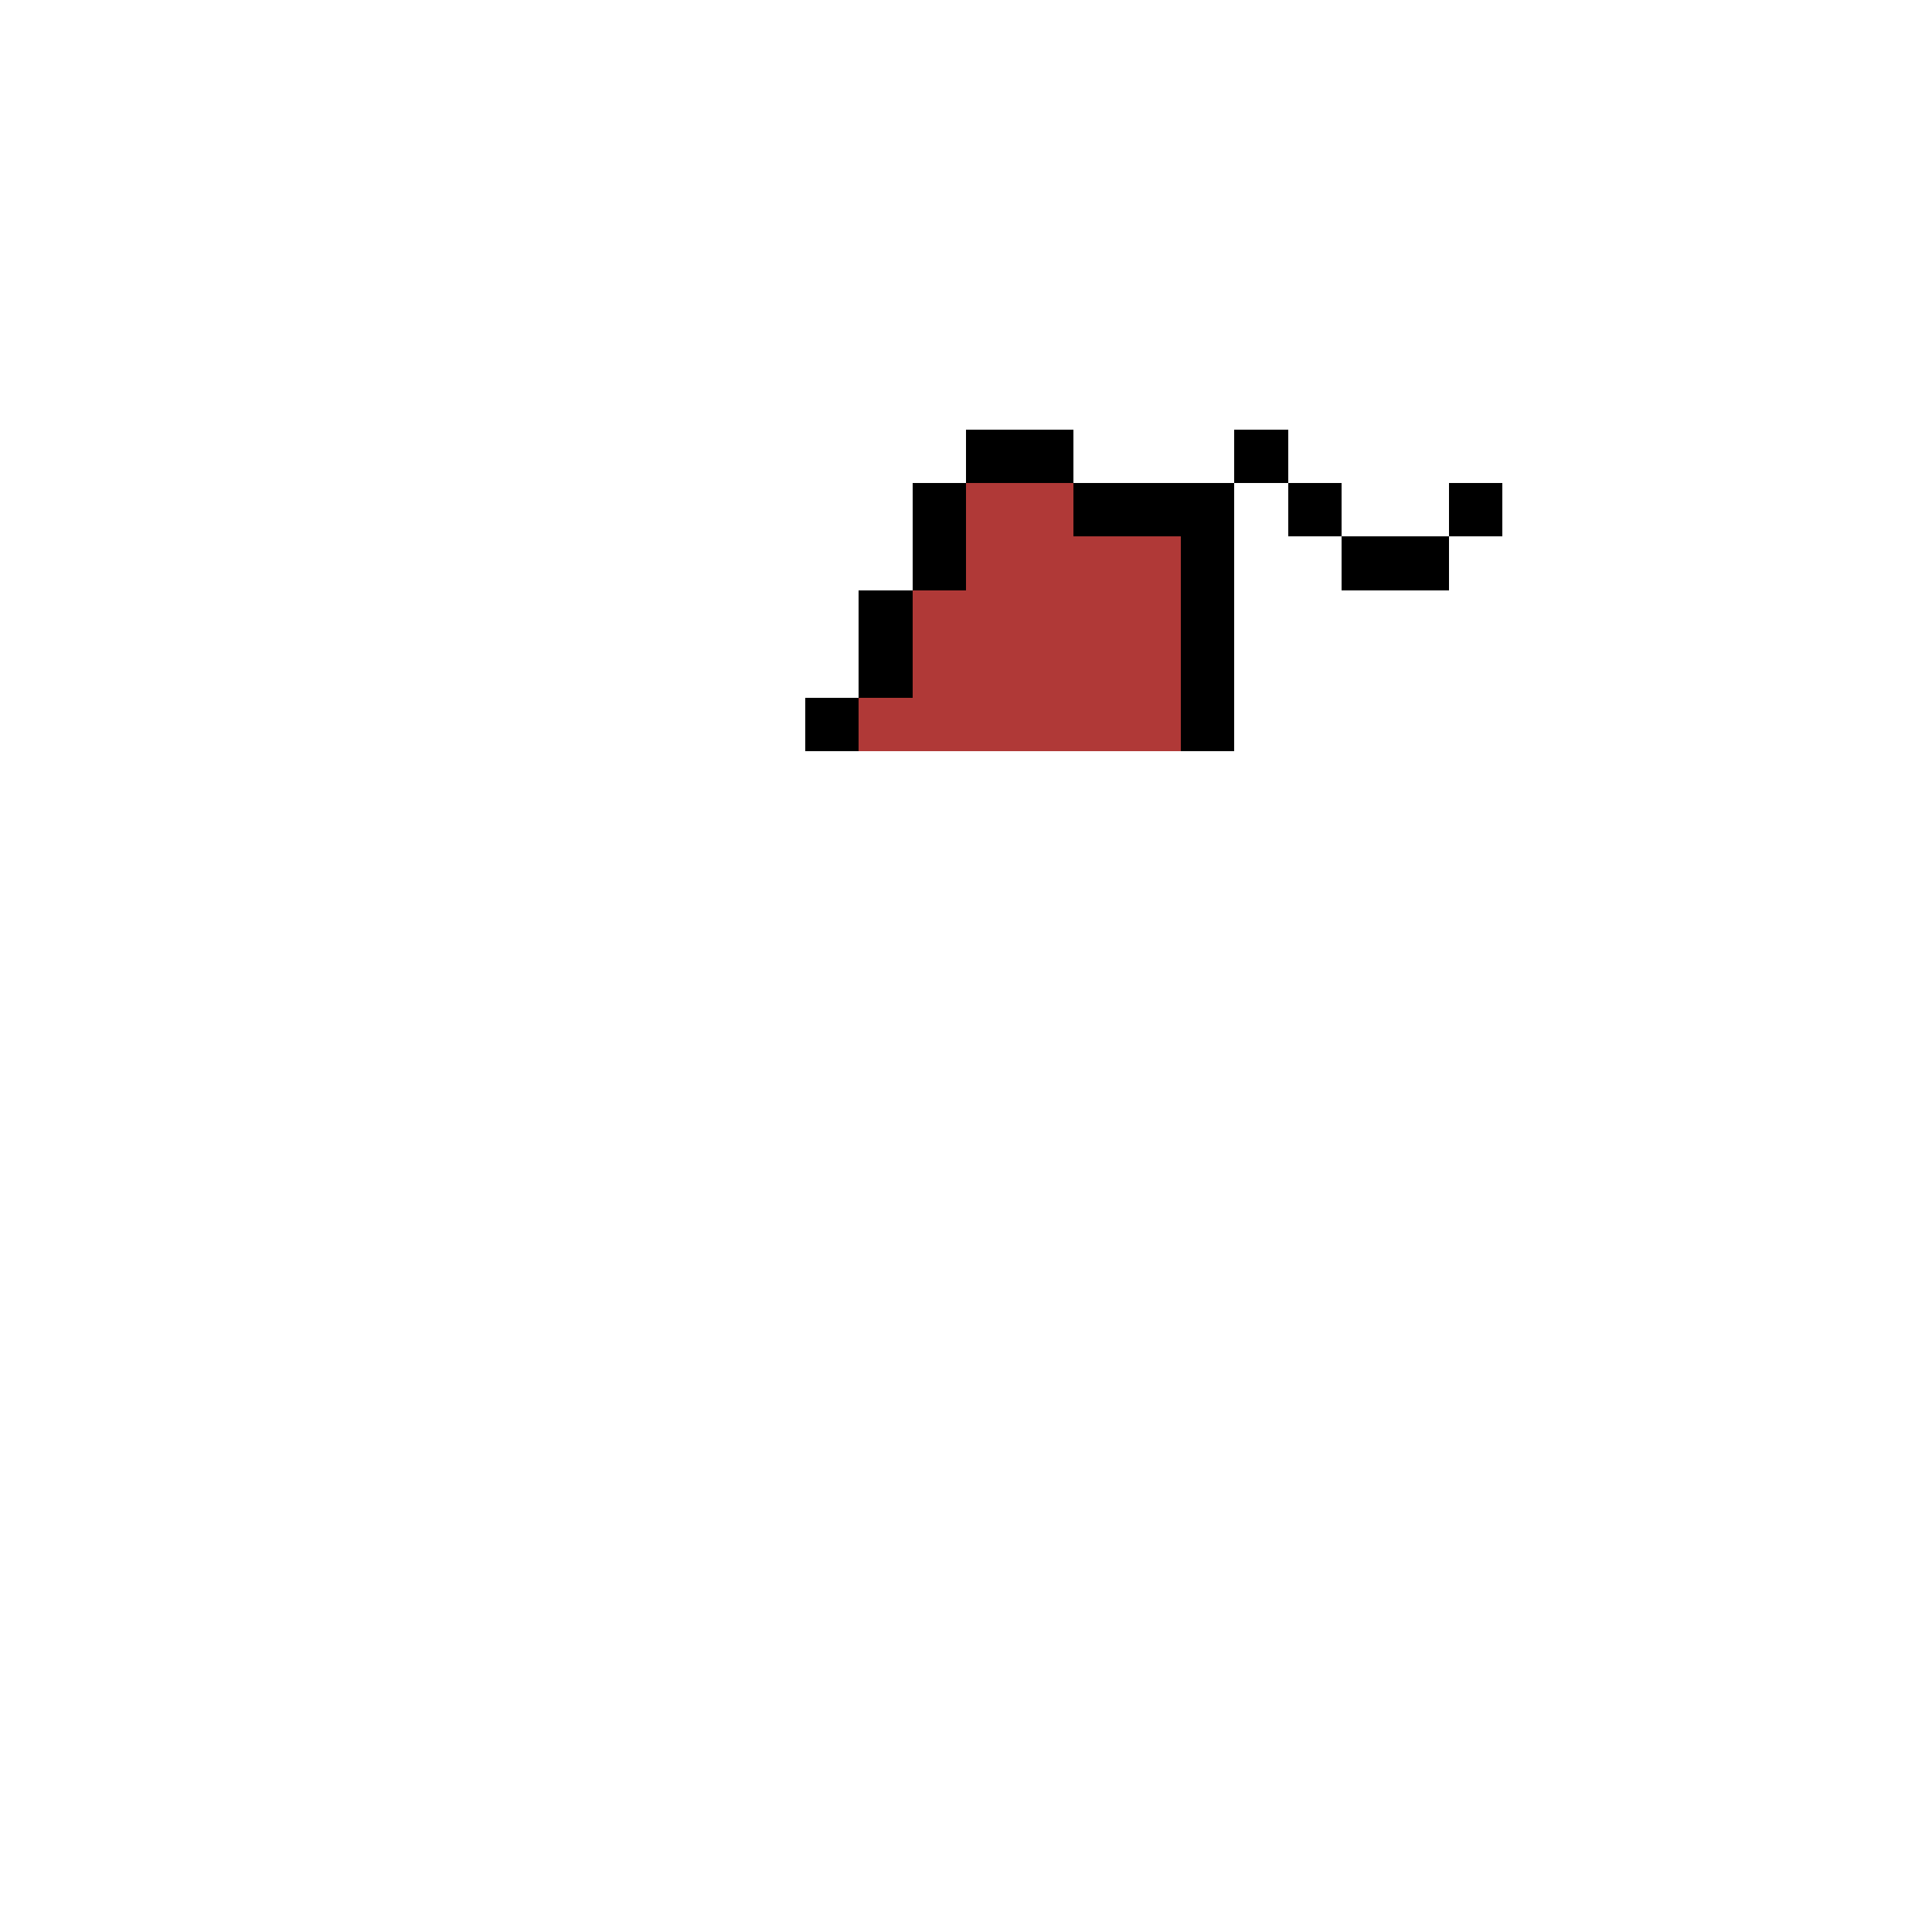 <svg xmlns="http://www.w3.org/2000/svg" shape-rendering="crispEdges" version="1.1" viewBox="0 0 36 36" width="360" height="360"><rect fill="#000000ff" x="18" y="8" height="1" width="2"/><rect fill="#000000ff" x="23" y="8" height="1" width="1"/><rect fill="#000000ff" x="17" y="9" height="1" width="1"/><rect fill="#b03937ff" x="18" y="9" height="1" width="2"/><rect fill="#000000ff" x="20" y="9" height="1" width="3"/><rect fill="#000000ff" x="24" y="9" height="1" width="1"/><rect fill="#000000ff" x="27" y="9" height="1" width="1"/><rect fill="#000000ff" x="17" y="10" height="1" width="1"/><rect fill="#b03937ff" x="18" y="10" height="1" width="4"/><rect fill="#000000ff" x="22" y="10" height="1" width="1"/><rect fill="#000000ff" x="25" y="10" height="1" width="2"/><rect fill="#000000ff" x="16" y="11" height="1" width="1"/><rect fill="#b03937ff" x="17" y="11" height="1" width="5"/><rect fill="#000000ff" x="22" y="11" height="1" width="1"/><rect fill="#000000ff" x="16" y="12" height="1" width="1"/><rect fill="#b03937ff" x="17" y="12" height="1" width="5"/><rect fill="#000000ff" x="22" y="12" height="1" width="1"/><rect fill="#000000ff" x="15" y="13" height="1" width="1"/><rect fill="#b03937ff" x="16" y="13" height="1" width="6"/><rect fill="#000000ff" x="22" y="13" height="1" width="1"/></svg>